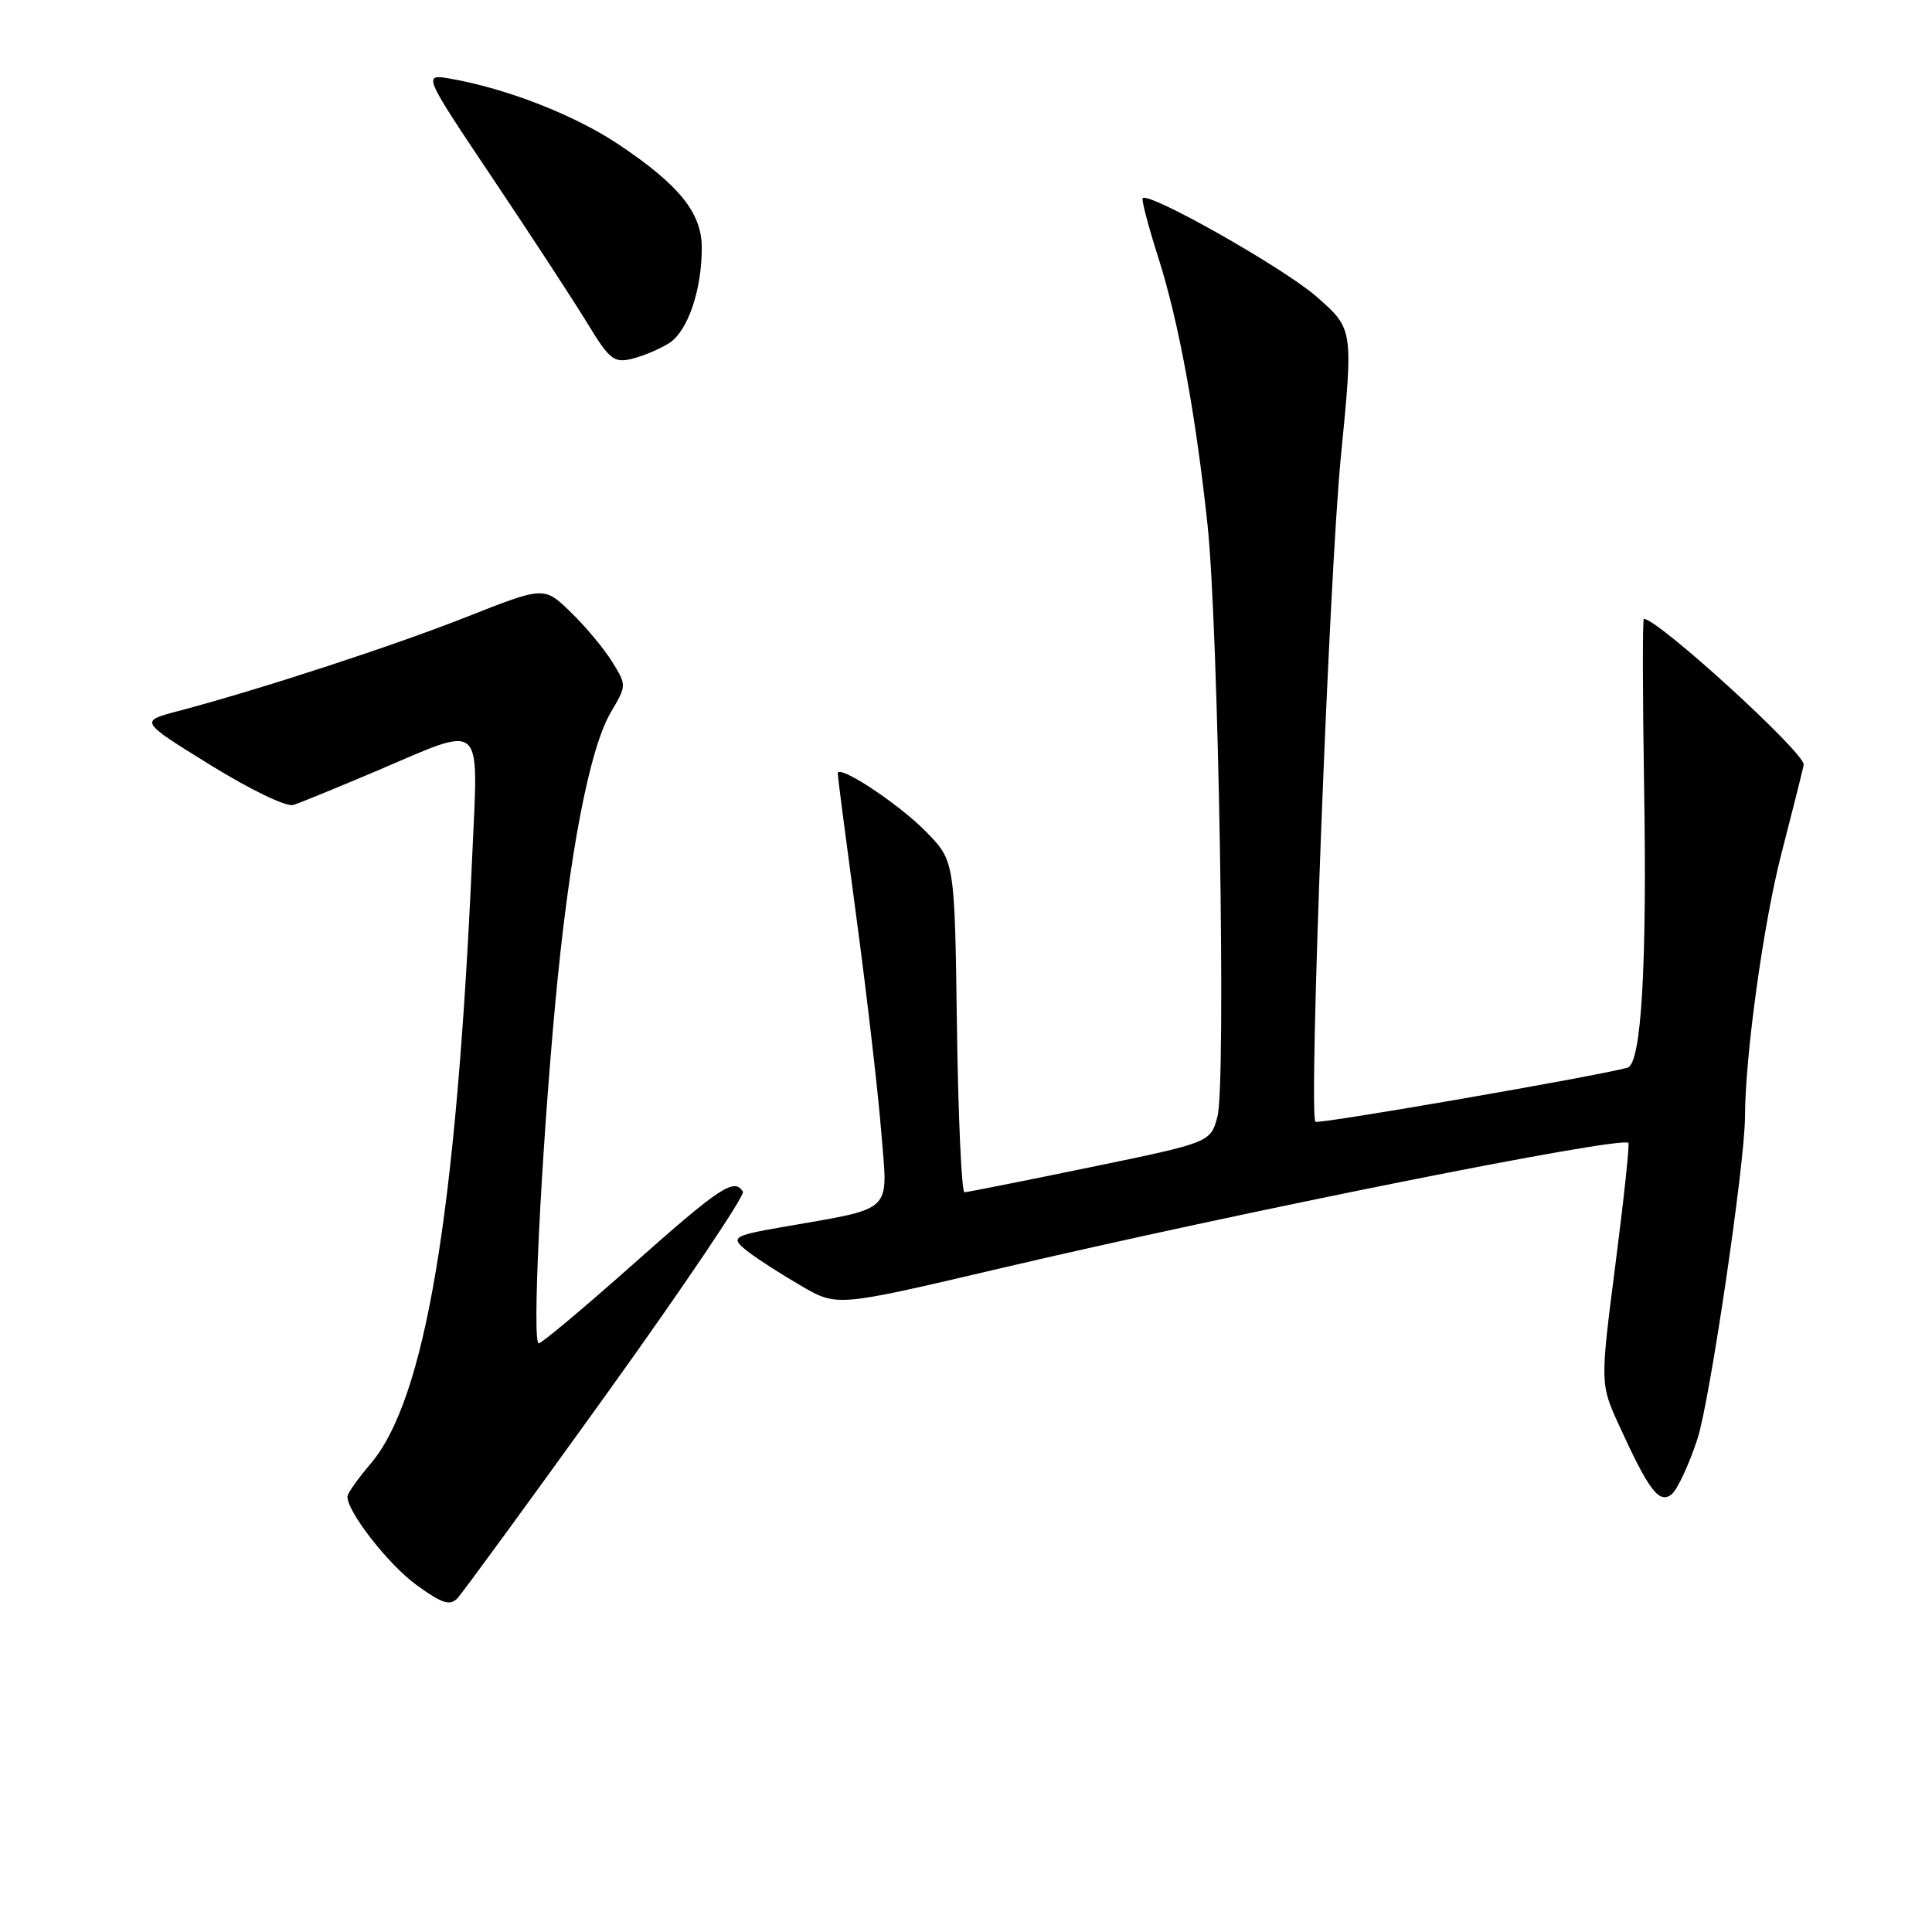 <?xml version="1.0" encoding="UTF-8" standalone="no"?>
<!DOCTYPE svg PUBLIC "-//W3C//DTD SVG 1.1//EN" "http://www.w3.org/Graphics/SVG/1.1/DTD/svg11.dtd" >
<svg xmlns="http://www.w3.org/2000/svg" xmlns:xlink="http://www.w3.org/1999/xlink" version="1.1" viewBox="0 0 256 256">
 <g >
 <path fill="currentColor"
d=" M 80.42 184.65 C 90.63 170.43 98.74 158.39 98.44 157.90 C 97.29 156.04 95.43 157.27 83.91 167.50 C 77.40 173.28 71.77 178.00 71.39 178.00 C 70.48 178.00 71.66 153.76 73.57 133.00 C 75.39 113.34 78.08 99.22 80.95 94.36 C 83.04 90.82 83.04 90.80 81.09 87.65 C 80.01 85.92 77.55 82.97 75.61 81.10 C 72.09 77.69 72.09 77.69 61.79 81.76 C 51.97 85.64 34.21 91.43 23.50 94.25 C 18.50 95.57 18.50 95.57 27.88 101.37 C 33.20 104.66 37.95 106.95 38.88 106.66 C 39.77 106.38 44.77 104.33 50.00 102.11 C 64.29 96.02 63.38 95.21 62.58 113.25 C 60.47 160.90 56.36 185.49 49.07 194.00 C 47.43 195.93 46.06 197.85 46.04 198.27 C 45.94 200.24 51.45 207.31 55.20 210.03 C 58.57 212.47 59.61 212.81 60.61 211.78 C 61.28 211.07 70.20 198.87 80.42 184.65 Z  M 224.92 190.67 C 226.55 185.72 231.20 154.22 231.22 148.00 C 231.24 139.84 233.67 122.31 236.05 113.10 C 237.67 106.83 239.00 101.53 239.00 101.31 C 239.00 99.62 219.68 82.00 217.82 82.00 C 217.64 82.00 217.65 91.93 217.85 104.07 C 218.25 128.01 217.49 140.94 215.66 141.47 C 211.99 142.53 174.67 149.00 174.30 148.64 C 173.38 147.71 176.10 76.61 177.67 60.55 C 179.33 43.60 179.33 43.60 174.49 39.34 C 170.21 35.57 152.27 25.40 151.41 26.26 C 151.23 26.44 152.16 30.00 153.49 34.16 C 156.20 42.70 158.41 54.73 160.00 69.50 C 161.46 83.11 162.48 143.61 161.32 147.94 C 160.40 151.38 160.40 151.38 144.45 154.67 C 135.68 156.48 128.19 157.97 127.80 157.98 C 127.42 157.99 126.97 148.12 126.80 136.05 C 126.50 114.09 126.50 114.09 122.70 110.20 C 119.08 106.50 111.00 101.17 111.00 102.49 C 111.00 102.84 112.13 111.53 113.51 121.81 C 114.89 132.09 116.37 144.88 116.79 150.22 C 117.64 160.91 118.65 159.97 103.50 162.62 C 96.96 163.77 96.69 163.97 99.21 165.92 C 100.47 166.89 103.62 168.91 106.21 170.41 C 110.91 173.14 110.91 173.14 132.21 168.14 C 164.26 160.61 214.83 150.50 215.77 151.44 C 215.94 151.61 215.17 158.87 214.05 167.56 C 212.02 183.37 212.02 183.37 214.57 188.94 C 218.49 197.53 219.88 199.34 221.51 197.99 C 222.27 197.36 223.80 194.07 224.92 190.67 Z  M 88.70 45.44 C 91.14 43.86 92.99 38.44 92.99 32.83 C 93.00 28.23 90.00 24.50 81.97 19.14 C 76.15 15.25 67.20 11.75 59.75 10.44 C 56.00 9.78 56.00 9.78 65.29 23.64 C 70.40 31.26 76.05 39.91 77.84 42.85 C 80.79 47.69 81.35 48.13 83.80 47.53 C 85.28 47.16 87.49 46.22 88.70 45.44 Z "/>
</g>
</svg>